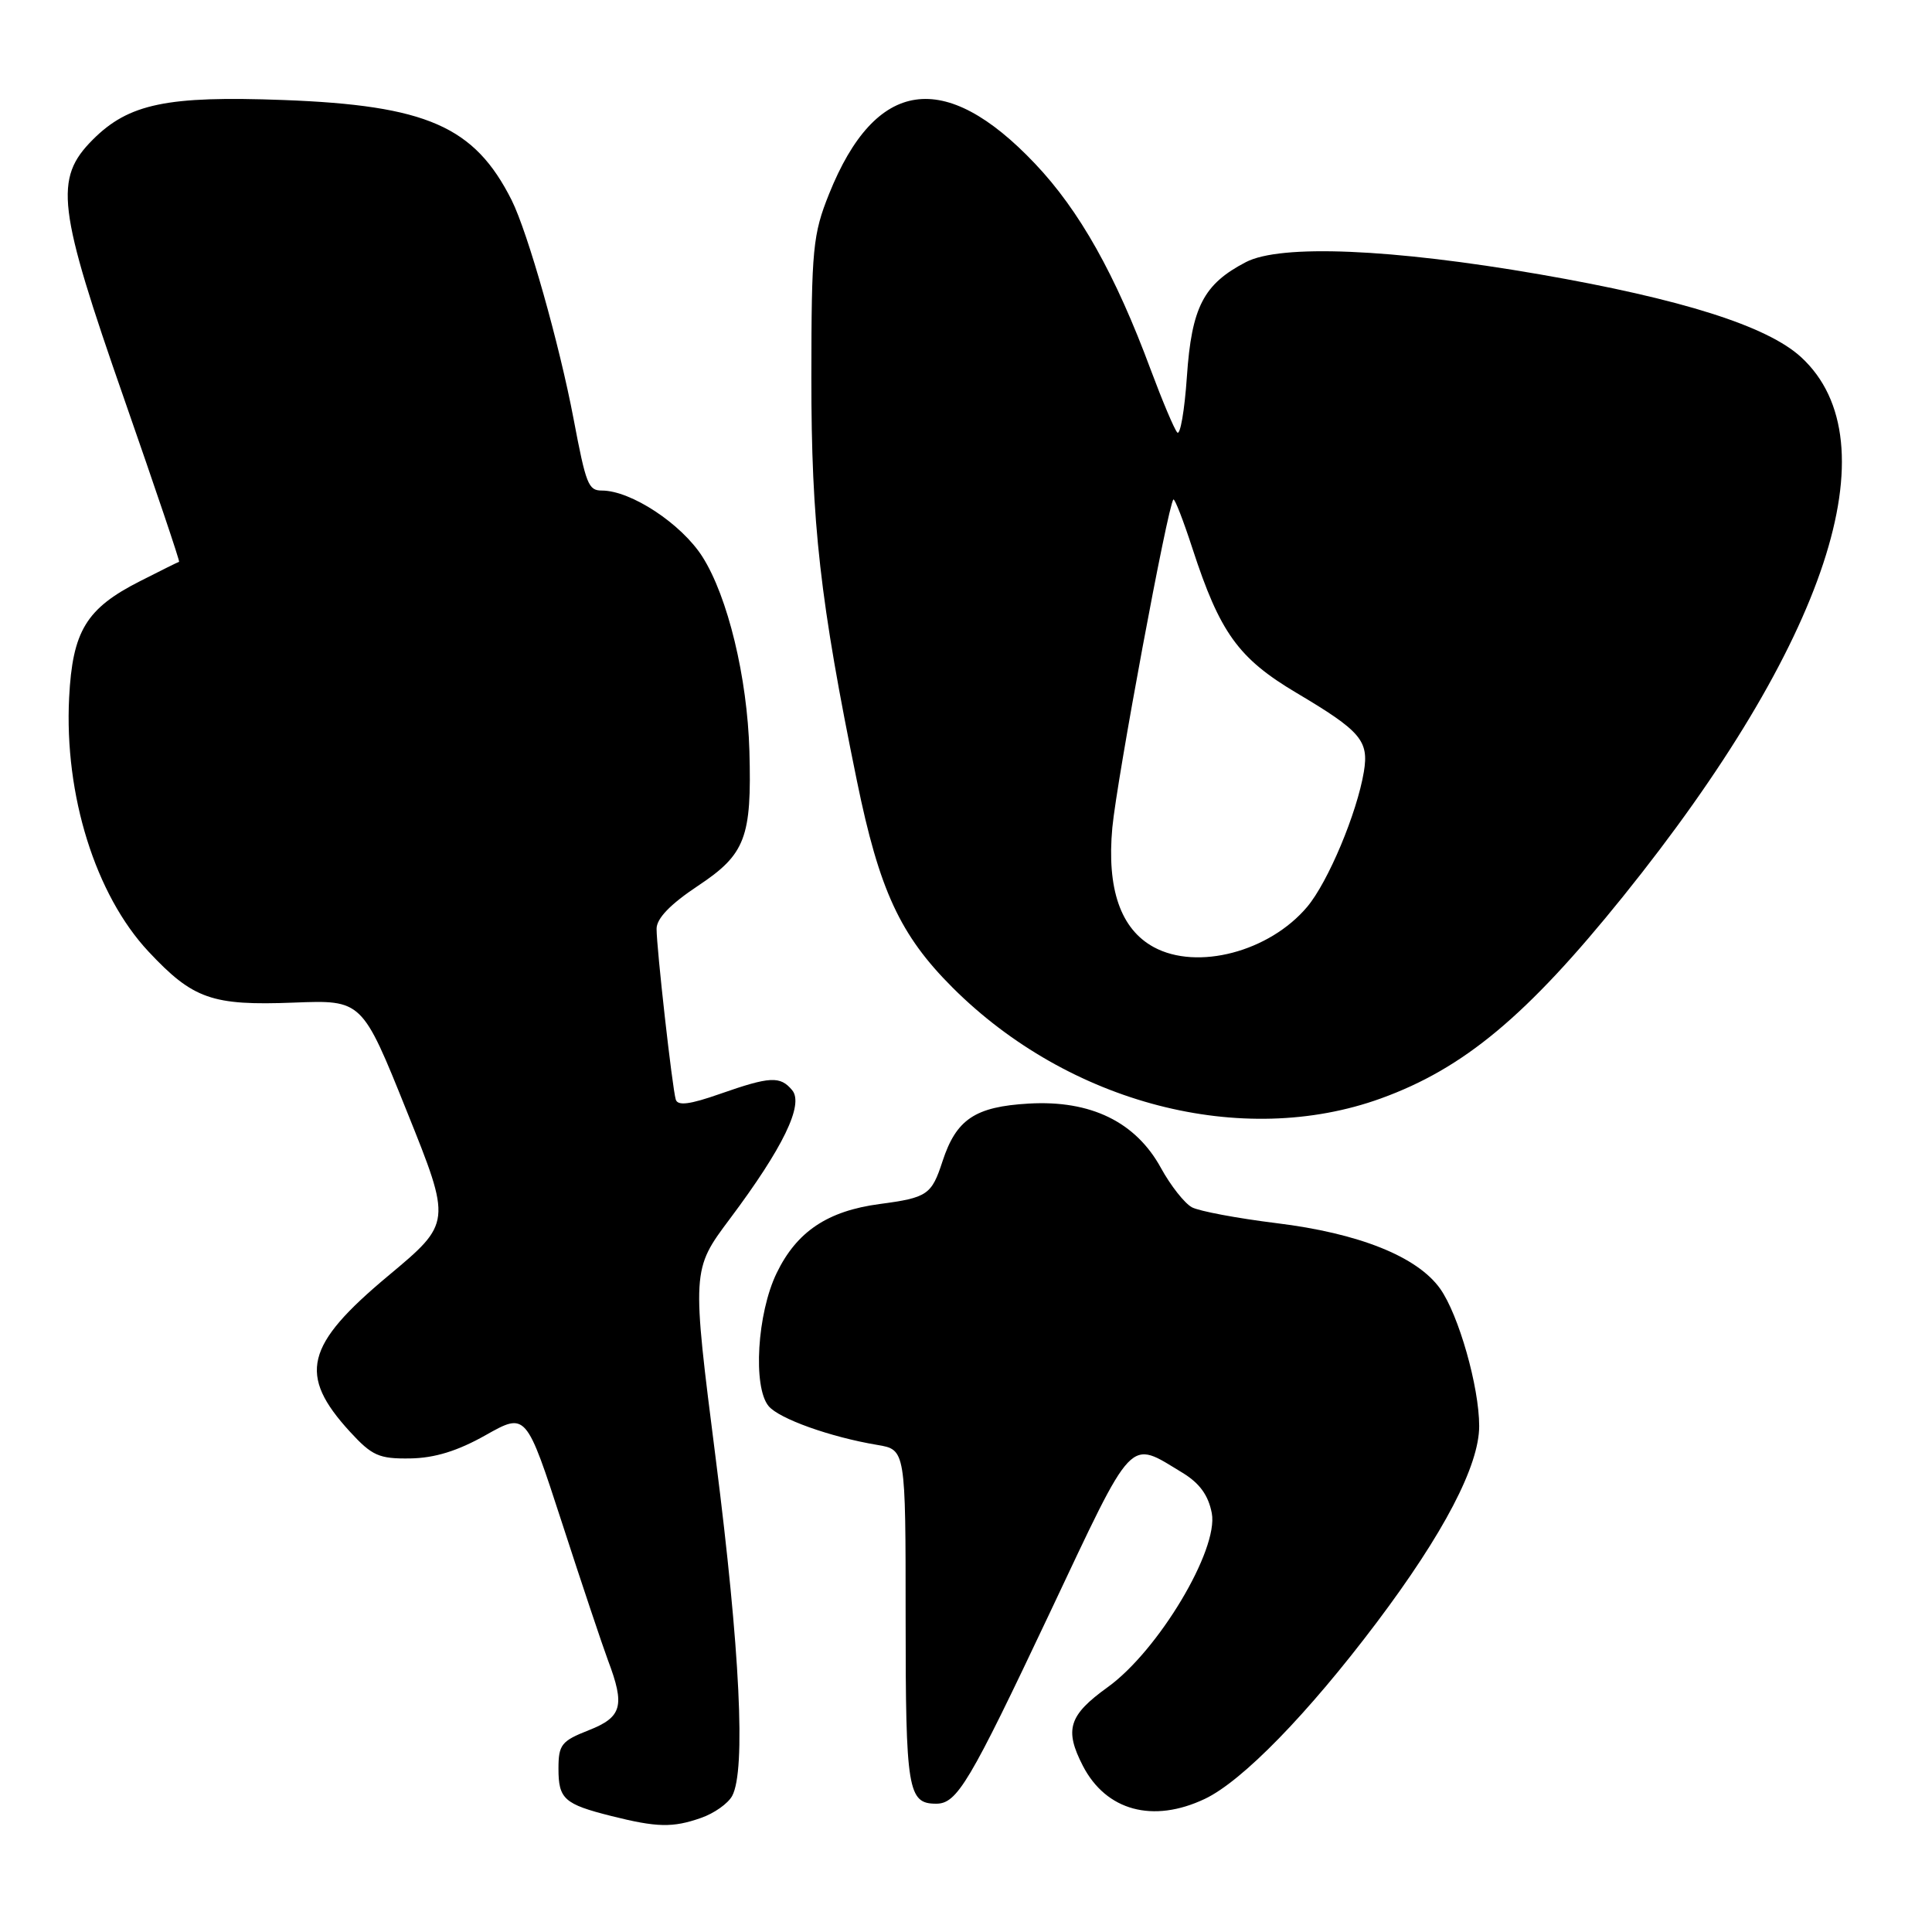 <?xml version="1.0" encoding="UTF-8" standalone="no"?>
<!DOCTYPE svg PUBLIC "-//W3C//DTD SVG 1.1//EN" "http://www.w3.org/Graphics/SVG/1.1/DTD/svg11.dtd" >
<svg xmlns="http://www.w3.org/2000/svg" xmlns:xlink="http://www.w3.org/1999/xlink" version="1.1" viewBox="0 0 256 256">
 <g >
 <path fill="currentColor"
d=" M 92.87 240.89 C 94.62 240.29 96.48 238.97 97.02 237.96 C 98.84 234.57 98.06 218.63 94.85 193.38 C 91.65 168.26 91.65 168.26 96.72 161.49 C 103.76 152.09 106.54 146.35 104.97 144.46 C 103.38 142.55 102.05 142.62 95.42 144.94 C 91.41 146.35 89.80 146.56 89.54 145.69 C 89.07 144.09 87.00 125.65 87.00 123.07 C 87.00 121.70 88.81 119.82 92.48 117.38 C 98.78 113.20 99.62 110.98 99.30 99.51 C 99.02 89.75 96.44 79.08 93.08 73.78 C 90.30 69.41 83.61 65.00 79.75 65.00 C 77.96 65.00 77.65 64.21 76.00 55.50 C 74.11 45.53 69.94 30.82 67.80 26.53 C 62.88 16.74 56.54 13.96 37.50 13.25 C 22.13 12.68 17.06 13.74 12.31 18.49 C 7.13 23.67 7.59 27.48 16.48 52.94 C 20.59 64.73 23.86 74.40 23.73 74.44 C 23.60 74.47 21.28 75.62 18.57 77.00 C 11.42 80.62 9.61 83.61 9.16 92.45 C 8.51 105.35 12.65 118.57 19.68 126.09 C 25.58 132.39 28.08 133.27 38.94 132.85 C 47.98 132.50 47.98 132.50 53.91 147.26 C 59.85 162.03 59.85 162.03 51.43 169.06 C 40.41 178.26 39.46 182.16 46.37 189.71 C 49.30 192.90 50.22 193.31 54.35 193.25 C 57.60 193.20 60.64 192.26 64.36 190.16 C 69.71 187.15 69.71 187.15 74.48 201.82 C 77.10 209.90 79.84 218.07 80.56 220.00 C 82.84 226.03 82.43 227.53 78.00 229.27 C 74.39 230.69 74.00 231.18 74.00 234.36 C 74.00 238.38 74.76 239.06 81.00 240.63 C 87.05 242.15 89.13 242.20 92.87 240.89 Z  M 159.65 238.36 C 164.62 236.00 173.30 227.09 182.41 215.00 C 191.31 203.18 196.00 194.20 196.00 188.96 C 196.00 183.77 193.28 174.20 190.82 170.75 C 187.79 166.50 180.07 163.41 169.11 162.07 C 163.94 161.43 158.91 160.49 157.93 159.97 C 156.96 159.44 155.11 157.10 153.83 154.76 C 150.49 148.66 144.53 145.75 136.31 146.23 C 129.20 146.64 126.71 148.31 124.89 153.87 C 123.44 158.32 122.89 158.70 116.55 159.54 C 109.65 160.46 105.57 163.19 102.91 168.69 C 100.33 174.01 99.74 183.77 101.84 186.31 C 103.23 187.99 110.03 190.42 116.25 191.46 C 120.00 192.09 120.00 192.09 120.00 214.35 C 120.00 237.22 120.29 239.00 124.05 239.00 C 126.82 239.00 128.44 236.27 139.09 213.74 C 150.40 189.80 149.46 190.78 156.72 195.17 C 158.96 196.54 160.12 198.14 160.57 200.51 C 161.48 205.36 153.46 218.76 146.76 223.57 C 141.61 227.28 141.01 229.18 143.49 233.99 C 146.57 239.94 152.78 241.62 159.65 238.36 Z  M 182.97 145.55 C 193.97 141.57 202.33 134.60 215.07 118.78 C 242.09 85.22 250.89 58.57 238.65 47.32 C 234.16 43.20 222.84 39.62 204.00 36.35 C 184.42 32.96 169.68 32.34 165.09 34.73 C 159.47 37.65 157.90 40.70 157.27 49.90 C 156.96 54.42 156.38 57.75 155.99 57.30 C 155.59 56.86 154.02 53.12 152.48 49.00 C 147.79 36.35 143.04 27.90 137.14 21.68 C 125.16 9.04 116.00 10.39 109.86 25.69 C 107.71 31.04 107.52 32.96 107.51 50.00 C 107.50 69.36 108.66 79.62 113.55 103.49 C 116.51 117.96 119.27 123.92 126.22 130.86 C 141.65 146.26 164.59 152.20 182.97 145.55 Z  M 152.88 125.50 C 148.48 123.11 146.64 117.78 147.39 109.66 C 147.99 103.28 154.75 66.92 155.48 66.19 C 155.65 66.01 156.79 68.94 158.01 72.69 C 161.64 83.83 164.08 87.23 171.79 91.81 C 180.33 96.88 181.40 98.14 180.72 102.26 C 179.81 107.73 175.98 116.87 173.21 120.16 C 168.20 126.11 158.64 128.63 152.88 125.50 Z "/>
</g>
</svg>